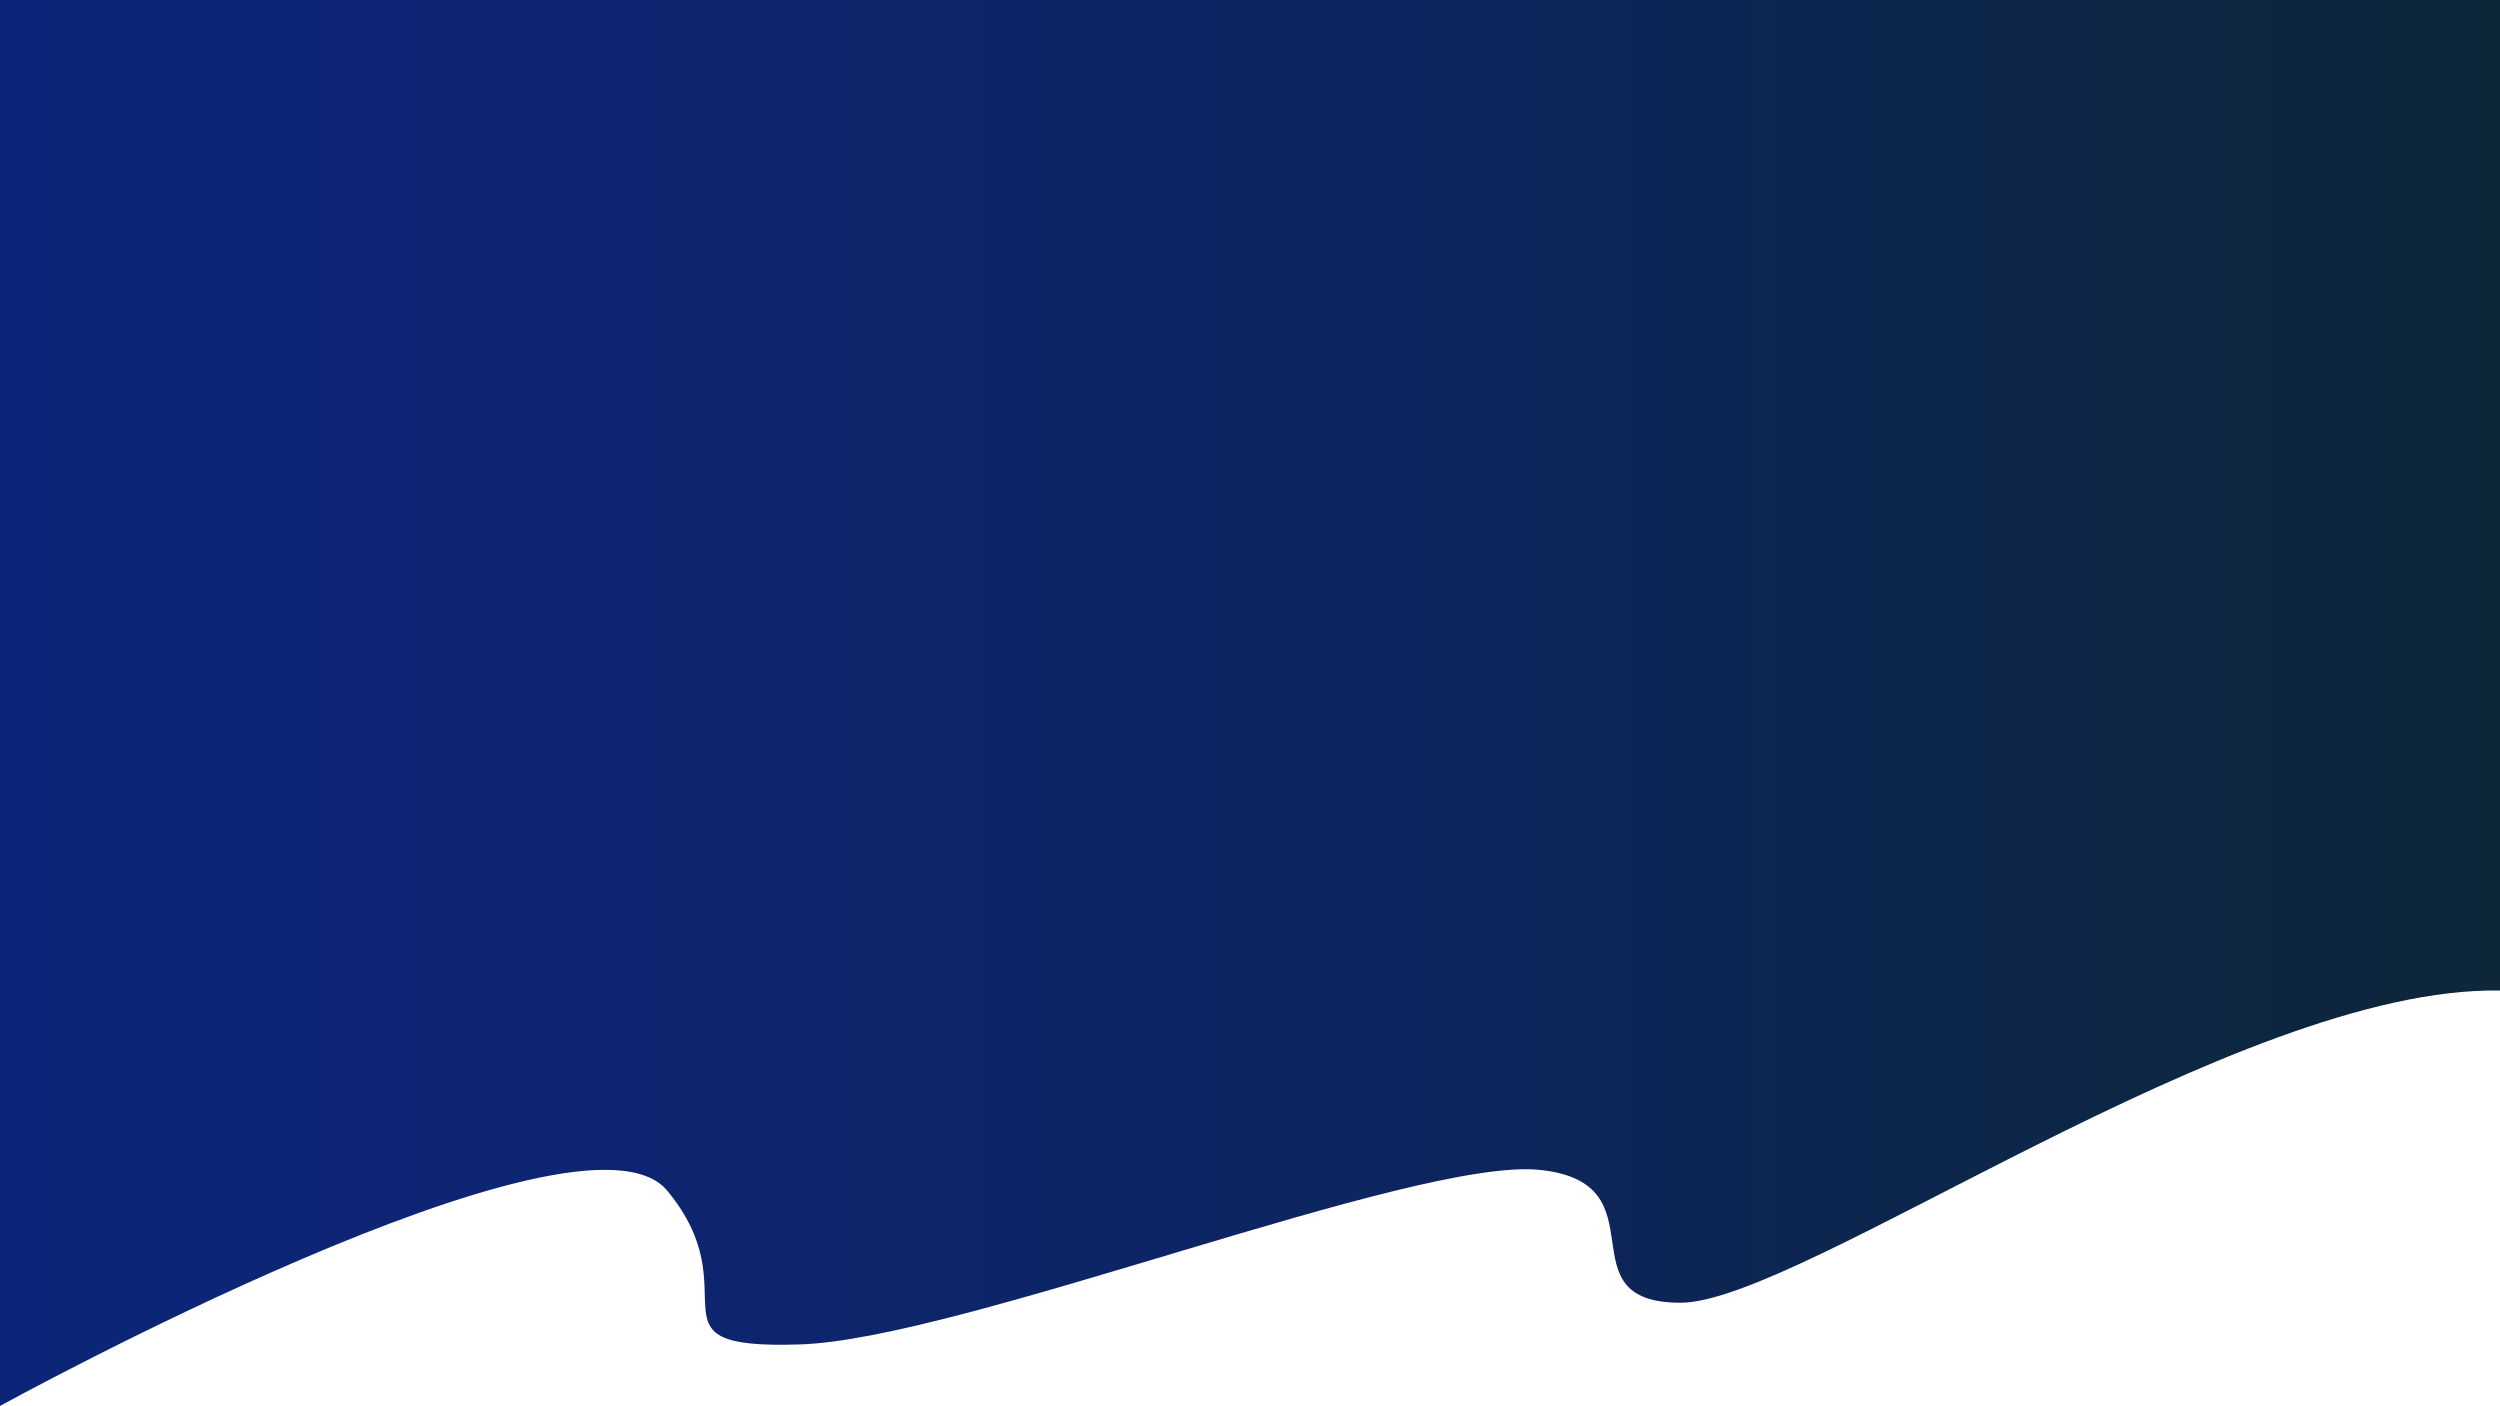 <svg xmlns="http://www.w3.org/2000/svg" xmlns:xlink="http://www.w3.org/1999/xlink" viewBox="0 0 668.13 375.82"><defs><style>.cls-1{fill:url(#Dégradé_sans_nom_3);}</style><linearGradient id="Dégradé_sans_nom_3" y1="190.09" x2="668.13" y2="190.09" gradientTransform="matrix(1, 0, 0, -1, 0, 378)" gradientUnits="userSpaceOnUse"><stop offset="0" stop-color="#0d2578"/><stop offset="0.22" stop-color="#0d2572"/><stop offset="0.53" stop-color="#0d2561"/><stop offset="0.87" stop-color="#0d2644"/><stop offset="1" stop-color="#0d2638"/></linearGradient></defs><g id="Calque_2" data-name="Calque 2"><g id="Calque_1-2" data-name="Calque 1"><g id="Calque_2-2" data-name="Calque 2"><g id="Calque_1-2-2" data-name="Calque 1-2"><path class="cls-1" d="M0,375.82V0H668.13V264.73c-70.12-1.3-187,83.43-219,83.43s-4.18-32-37.59-35.5S257,357.9,213.84,359.3s-12.53-13.23-35.5-41.07S.17,375.65.17,375.65"/></g></g></g></g></svg>
